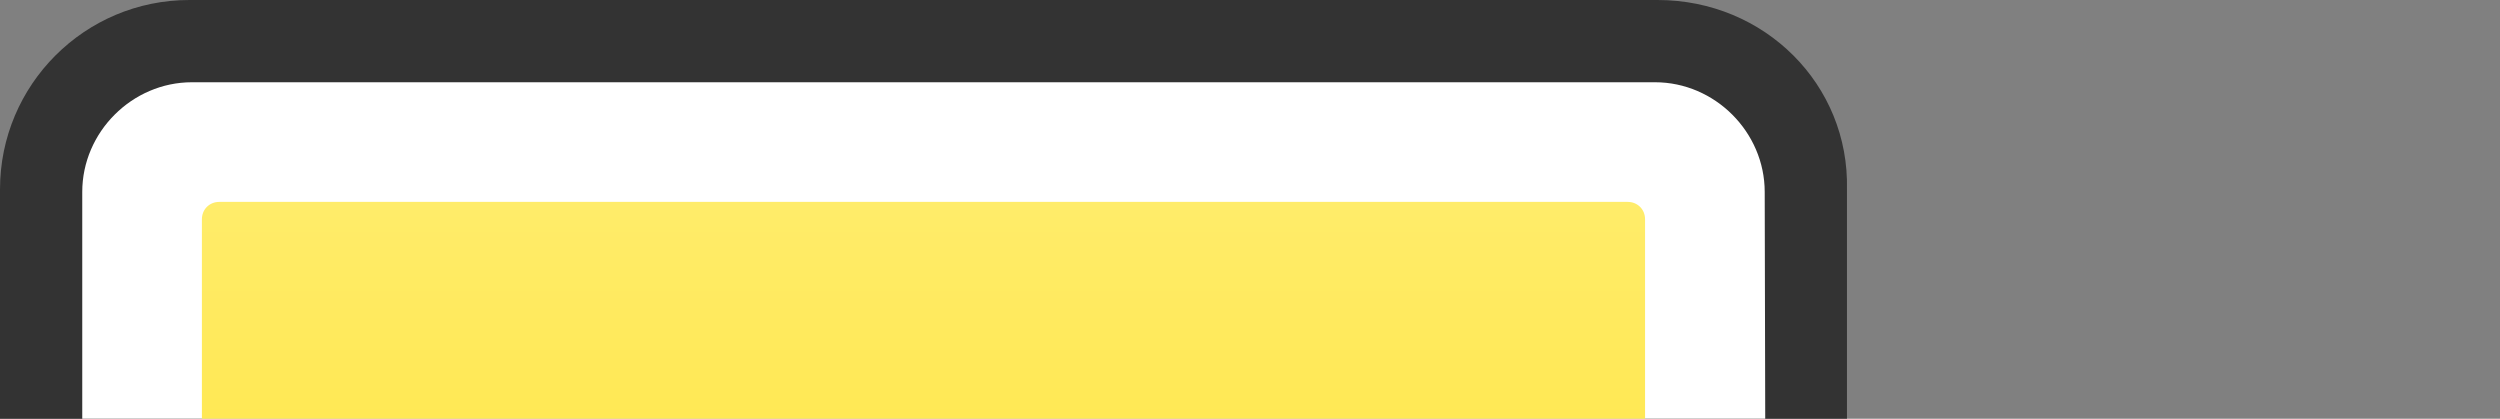 <?xml version="1.0" encoding="utf-8"?>
<!-- Generator: Adobe Illustrator 22.1.0, SVG Export Plug-In . SVG Version: 6.00 Build 0)  -->
<svg version="1.1" id="Ebene_1" focusable="false" xmlns="http://www.w3.org/2000/svg" xmlns:xlink="http://www.w3.org/1999/xlink" x="0px" y="0px" viewBox="0 0 100.3 16.8" style="enable-background:new 0 0 401.2 67.2;" xml:space="preserve">

<rect x="0" y="0" width="100.3" height="16.8" fill="#808080" stroke="none"/>

<style type="text/css">
	.st0{fill:#333333;}
	.st1{fill:#FFFFFF;}
	.st2{fill:url(#SVGID_1_);}
</style>
<path class="st0" d="M66.5,0H7.6C3.4,0,0,3.4,0,7.6v43.8C0,55.6,3.4,59,7.6,59h27.1c0.4,0,0.7,0.3,0.7,0.7v6.8
	c0,0.4,0.3,0.7,0.7,0.7H38c0.4,0,0.7-0.3,0.7-0.7v-6.8c0-0.4,0.3-0.7,0.7-0.7h27.1c4.2,0,7.6-3.4,7.6-7.6V7.6
	C74.2,3.4,70.8,0,66.5,0z"/>
<path class="st1" d="M70.9,51.3c0,2.4-2,4.4-4.4,4.4H7.7c-2.4,0-4.4-2-4.4-4.4V7.7c0-2.4,2-4.4,4.4-4.4h58.7c2.4,0,4.4,2,4.4,4.4
	L70.9,51.3L70.9,51.3z"/>
<title>meinestadt.de</title>
<path class="st0" d="M253.6,59.4c-4.9,0-9-0.8-12.5-4c-0.3-0.3-0.3-0.7,0-1l3.2-3.2c0.2-0.3,0.6-0.2,0.9,0c2.5,2.2,5.6,2.8,8.5,2.8
	c3.8,0,6.8-1.3,6.8-4.3c0-2.1-1.2-3.4-4.2-3.7l-5-0.4c-5.8-0.5-9.2-3.1-9.2-8.6c0-6.1,5.2-9.5,11.7-9.5c4.3,0,8,0.8,10.9,3
	c0.4,0.3,0.4,0.8,0.1,1.1l-2.9,2.9c-0.3,0.3-0.7,0.3-1,0.1c-1.9-1.4-4.4-1.9-7.1-1.9c-3.7,0-5.6,1.7-5.6,4c0,1.8,1,3.2,4.3,3.6
	l4.9,0.4c5.8,0.5,9.3,3.2,9.3,8.8C266.5,56.1,261,59.4,253.6,59.4L253.6,59.4z M279.2,59.1c-5.8,0-8.5-4.2-8.5-8.6V20.6
	c0-0.5,0.4-0.9,0.9-0.9h4.4c0.5,0,0.9,0.4,0.9,0.9v7.3h5.1c0.5,0,0.9,0.4,0.9,0.9v3.6c0,0.5-0.4,0.9-0.9,0.9h-5v16.8
	c0,2.3,1.1,3.6,3.4,3.6h1.7c0.5,0,0.9,0.4,0.9,0.9v3.5c0,0.5-0.4,0.9-0.9,0.9L279.2,59.1L279.2,59.1z M356.6,59.1
	c-5.8,0-8.5-4.2-8.5-8.6V20.6c0-0.5,0.4-0.9,0.9-0.9h4.4c0.5,0,0.9,0.4,0.9,0.9v7.3h5.1c0.5,0,0.9,0.4,0.9,0.9v3.6
	c0,0.5-0.4,0.9-0.9,0.9h-5.1v16.8c0,2.3,1.1,3.6,3.4,3.6h1.7c0.5,0,0.9,0.4,0.9,0.9v3.5c0,0.5-0.4,0.9-0.9,0.9L356.6,59.1
	L356.6,59.1z M305.8,58v-1.8c-2.3,2.3-4.4,3.2-8.3,3.2s-6.4-0.9-8.3-2.8c-1.6-1.7-2.5-4-2.5-6.7c0-5.2,3.6-8.9,10.7-8.9h8.2v-2.2
	c0-3.9-2-5.8-6.8-5.8c-3,0-4.6,0.6-6.2,2.2c-0.4,0.4-1,0.4-1.4,0l-2.6-2.4c-0.4-0.4-0.4-1,0-1.5c2.7-2.8,5.7-3.7,10.5-3.7
	c8.5,0,12.8,3.6,12.8,10.7V58c0,0.6-0.5,1-1,1h-4.1C306.2,59.1,305.8,58.6,305.8,58L305.8,58z M305.7,45.3h-7.3
	c-3.7,0-5.6,1.7-5.6,4.5s1.8,4.4,5.7,4.4c2.4,0,4.2-0.2,5.8-1.8c0.9-0.9,1.3-2.4,1.3-4.6v-2.5L305.7,45.3z M335.6,58.1v-2.4
	c-2.3,2.8-4.8,3.7-8.2,3.7c-3.1,0-5.9-1-7.6-2.8c-3.1-3.1-3.5-8.5-3.5-13.2s0.4-10,3.5-13.1c1.7-1.7,4.4-2.8,7.5-2.8
	c3.3,0,5.9,0.8,8.1,3.5V20.7c0-0.5,0.4-0.9,0.9-0.9h4.4c0.5,0,0.9,0.4,0.9,0.9v37.4c0,0.5-0.4,0.9-0.9,0.9h-4.2
	C336,59.1,335.6,58.6,335.6,58.1L335.6,58.1z M329.1,33.2c-5.6,0-6.5,4.8-6.5,10.3s0.9,10.4,6.5,10.4s6.4-4.8,6.4-10.4
	C335.5,38,334.7,33.2,329.1,33.2z M135.9,59c-0.4,0-0.7-0.3-0.7-0.7V39.7c0-6-3-9.3-8.6-9.3c-5.4,0-8.8,3.4-8.8,8.7v19.1
	c0,0.4-0.3,0.7-0.7,0.7h-1.8c-0.4,0-0.7-0.3-0.7-0.7V39.7c0-6-3-9.3-8.6-9.3c-5.5,0-8.8,3.4-8.8,9.3v18.6c0,0.4-0.3,0.7-0.7,0.7
	h-1.8c-0.4,0-0.7-0.3-0.7-0.7V28.7c0-0.4,0.3-0.7,0.7-0.7h1.8c0.4,0,0.7,0.3,0.7,0.7v3c2.3-2.6,5.5-4.1,9.2-4.1c4.6,0,8.1,2,10,5.7
	c2.3-3.7,6-5.7,10.6-5.7c3.4,0,6.3,1.1,8.2,3c2.1,2,3.2,5,3.2,8.6v19.1c0,0.4-0.3,0.7-0.7,0.7C137.7,59,135.9,59,135.9,59z
	 M146.4,44.2c0,7.9,3.5,12.3,10.1,12.3c3.5,0,5.7-1,8.1-3.3c0.3-0.3,0.7-0.3,1-0.1l1.3,1c0.3,0.3,0.4,0.8,0.1,1.1
	c-2.9,2.8-5.8,4.2-10.6,4.2c-8.6,0-13.2-5.5-13.2-15.9c0-10,4.6-15.9,12.4-15.9c7.7,0,12.4,5.7,12.4,15.2c0,0,0.1,1.5-1.1,1.5
	C165.5,44.2,146.4,44.2,146.4,44.2z M163.6,35.7c-1.4-3.2-4.5-5.2-8.1-5.2c-3.5,0-6.7,2-8.1,5.2c-0.8,1.9-1,2.9-1.1,5.9h18.3
	C164.6,38.6,164.4,37.6,163.6,35.7L163.6,35.7z M216,44.2c0,7.9,3.5,12.3,10.1,12.3c3.5,0,5.7-1,8.1-3.3c0.3-0.3,0.7-0.3,1-0.1
	l1.3,1c0.3,0.3,0.4,0.8,0,1.1c-2.9,2.8-5.8,4.2-10.6,4.2c-8.6,0-13.2-5.5-13.2-15.9c0-10,4.6-15.9,12.4-15.9
	c7.7,0,12.4,5.7,12.4,15.2c0,0,0.1,1.5-1.1,1.5C235.1,44.2,216,44.2,216,44.2z M233.2,35.7c-1.4-3.2-4.5-5.2-8.1-5.2
	c-3.5,0-6.7,2-8.1,5.2c-0.8,1.9-1,2.9-1.1,5.9h18.3C234.2,38.6,234,37.6,233.2,35.7L233.2,35.7z M173.6,22.3v-1.9
	c0-0.4,0.3-0.7,0.7-0.7h1.9c0.4,0,0.7,0.3,0.7,0.7v1.9c0,0.4-0.3,0.7-0.7,0.7h-1.9C173.9,23,173.6,22.7,173.6,22.3z M173.6,58.3
	V28.6c0-0.4,0.3-0.7,0.7-0.7h1.9c0.4,0,0.7,0.3,0.7,0.7v29.7c0,0.4-0.3,0.7-0.7,0.7h-1.9C173.9,59,173.6,58.7,173.6,58.3z M205.3,59
	c-0.4,0-0.7-0.3-0.7-0.7V39.7c0-6-3-9.3-8.6-9.3c-5.5,0-8.8,3.4-8.8,9.3v18.6c0,0.4-0.3,0.7-0.7,0.7h-1.8c-0.4,0-0.7-0.3-0.7-0.7
	V28.7c0-0.4,0.3-0.7,0.7-0.7h1.8c0.4,0,0.7,0.3,0.7,0.7v3c2.3-2.7,5.4-4.1,9.2-4.1c3.5,0,6.3,1,8.3,3c2.1,2,3.2,5,3.2,8.6v19.1
	c0,0.4-0.3,0.7-0.7,0.7H205.3z M364,58.3v-1.8c0-0.4,0.3-0.7,0.7-0.7h1.8c0.4,0,0.7,0.3,0.7,0.7v1.8c0,0.4-0.3,0.7-0.7,0.7h-1.8
	C364.4,59,364,58.7,364,58.3z M376,59.2c-1.8,0-3.4-0.6-4.4-1.6c-2-2-2.2-5.3-2.2-7.6s0.2-5.6,2.2-7.6c1-1,2.6-1.6,4.4-1.6
	c1.6,0,3.3,0.2,4.8,2v-9.3c0-0.2,0.1-0.3,0.3-0.3h2.2c0.2,0,0.3,0.1,0.3,0.3v25.1c0,0.2-0.1,0.3-0.3,0.3H381c-0.2,0-0.3-0.1-0.3-0.3
	v-1.5C379.3,59,377.5,59.2,376,59.2z M376.6,43.5c-3.8,0-4.3,3.3-4.3,6.5s0.5,6.5,4.3,6.5c3.7,0,4.2-3.3,4.2-6.5
	C380.8,44.3,378.7,43.5,376.6,43.5z M394.3,59.2c-5,0-7.8-3.2-7.8-9.1c0-5.7,2.8-9.1,7.4-9.1c4.5,0,7.4,3.3,7.4,8.6v1.2
	c0,0.1-0.1,0.2-0.2,0.2h-11.7c0,3.7,1.8,5.7,5,5.7c1.9,0,3-0.5,4.5-2c0,0,0.1-0.1,0.2,0l1.7,1.5c0.2,0.2,0,0.2,0,0.2
	C399.1,58.2,397.4,59.2,394.3,59.2z M389.3,48.7h8.9c-0.1-1.3-0.1-1.8-0.5-2.7c-0.7-1.6-2.2-2.5-4-2.5s-3.3,1-4,2.5
	C389.5,46.9,389.4,47.4,389.3,48.7z"/>
<linearGradient id="SVGID_1_" gradientUnits="userSpaceOnUse" x1="37.05" y1="59.365" x2="37.05" y2="16.495" gradientTransform="matrix(1 0 0 -1 0 67.465)">
	<stop  offset="0" style="stop-color:#FFEC6A"/>
	<stop  offset="1" style="stop-color:#FFDA00"/>
</linearGradient>
<path class="st2" d="M66,50.2c0,0.4-0.3,0.7-0.7,0.7H8.8c-0.4,0-0.7-0.3-0.7-0.7V8.8c0-0.4,0.3-0.7,0.7-0.7h56.5
	c0.4,0,0.7,0.3,0.7,0.7V50.2z"/>
</svg>
